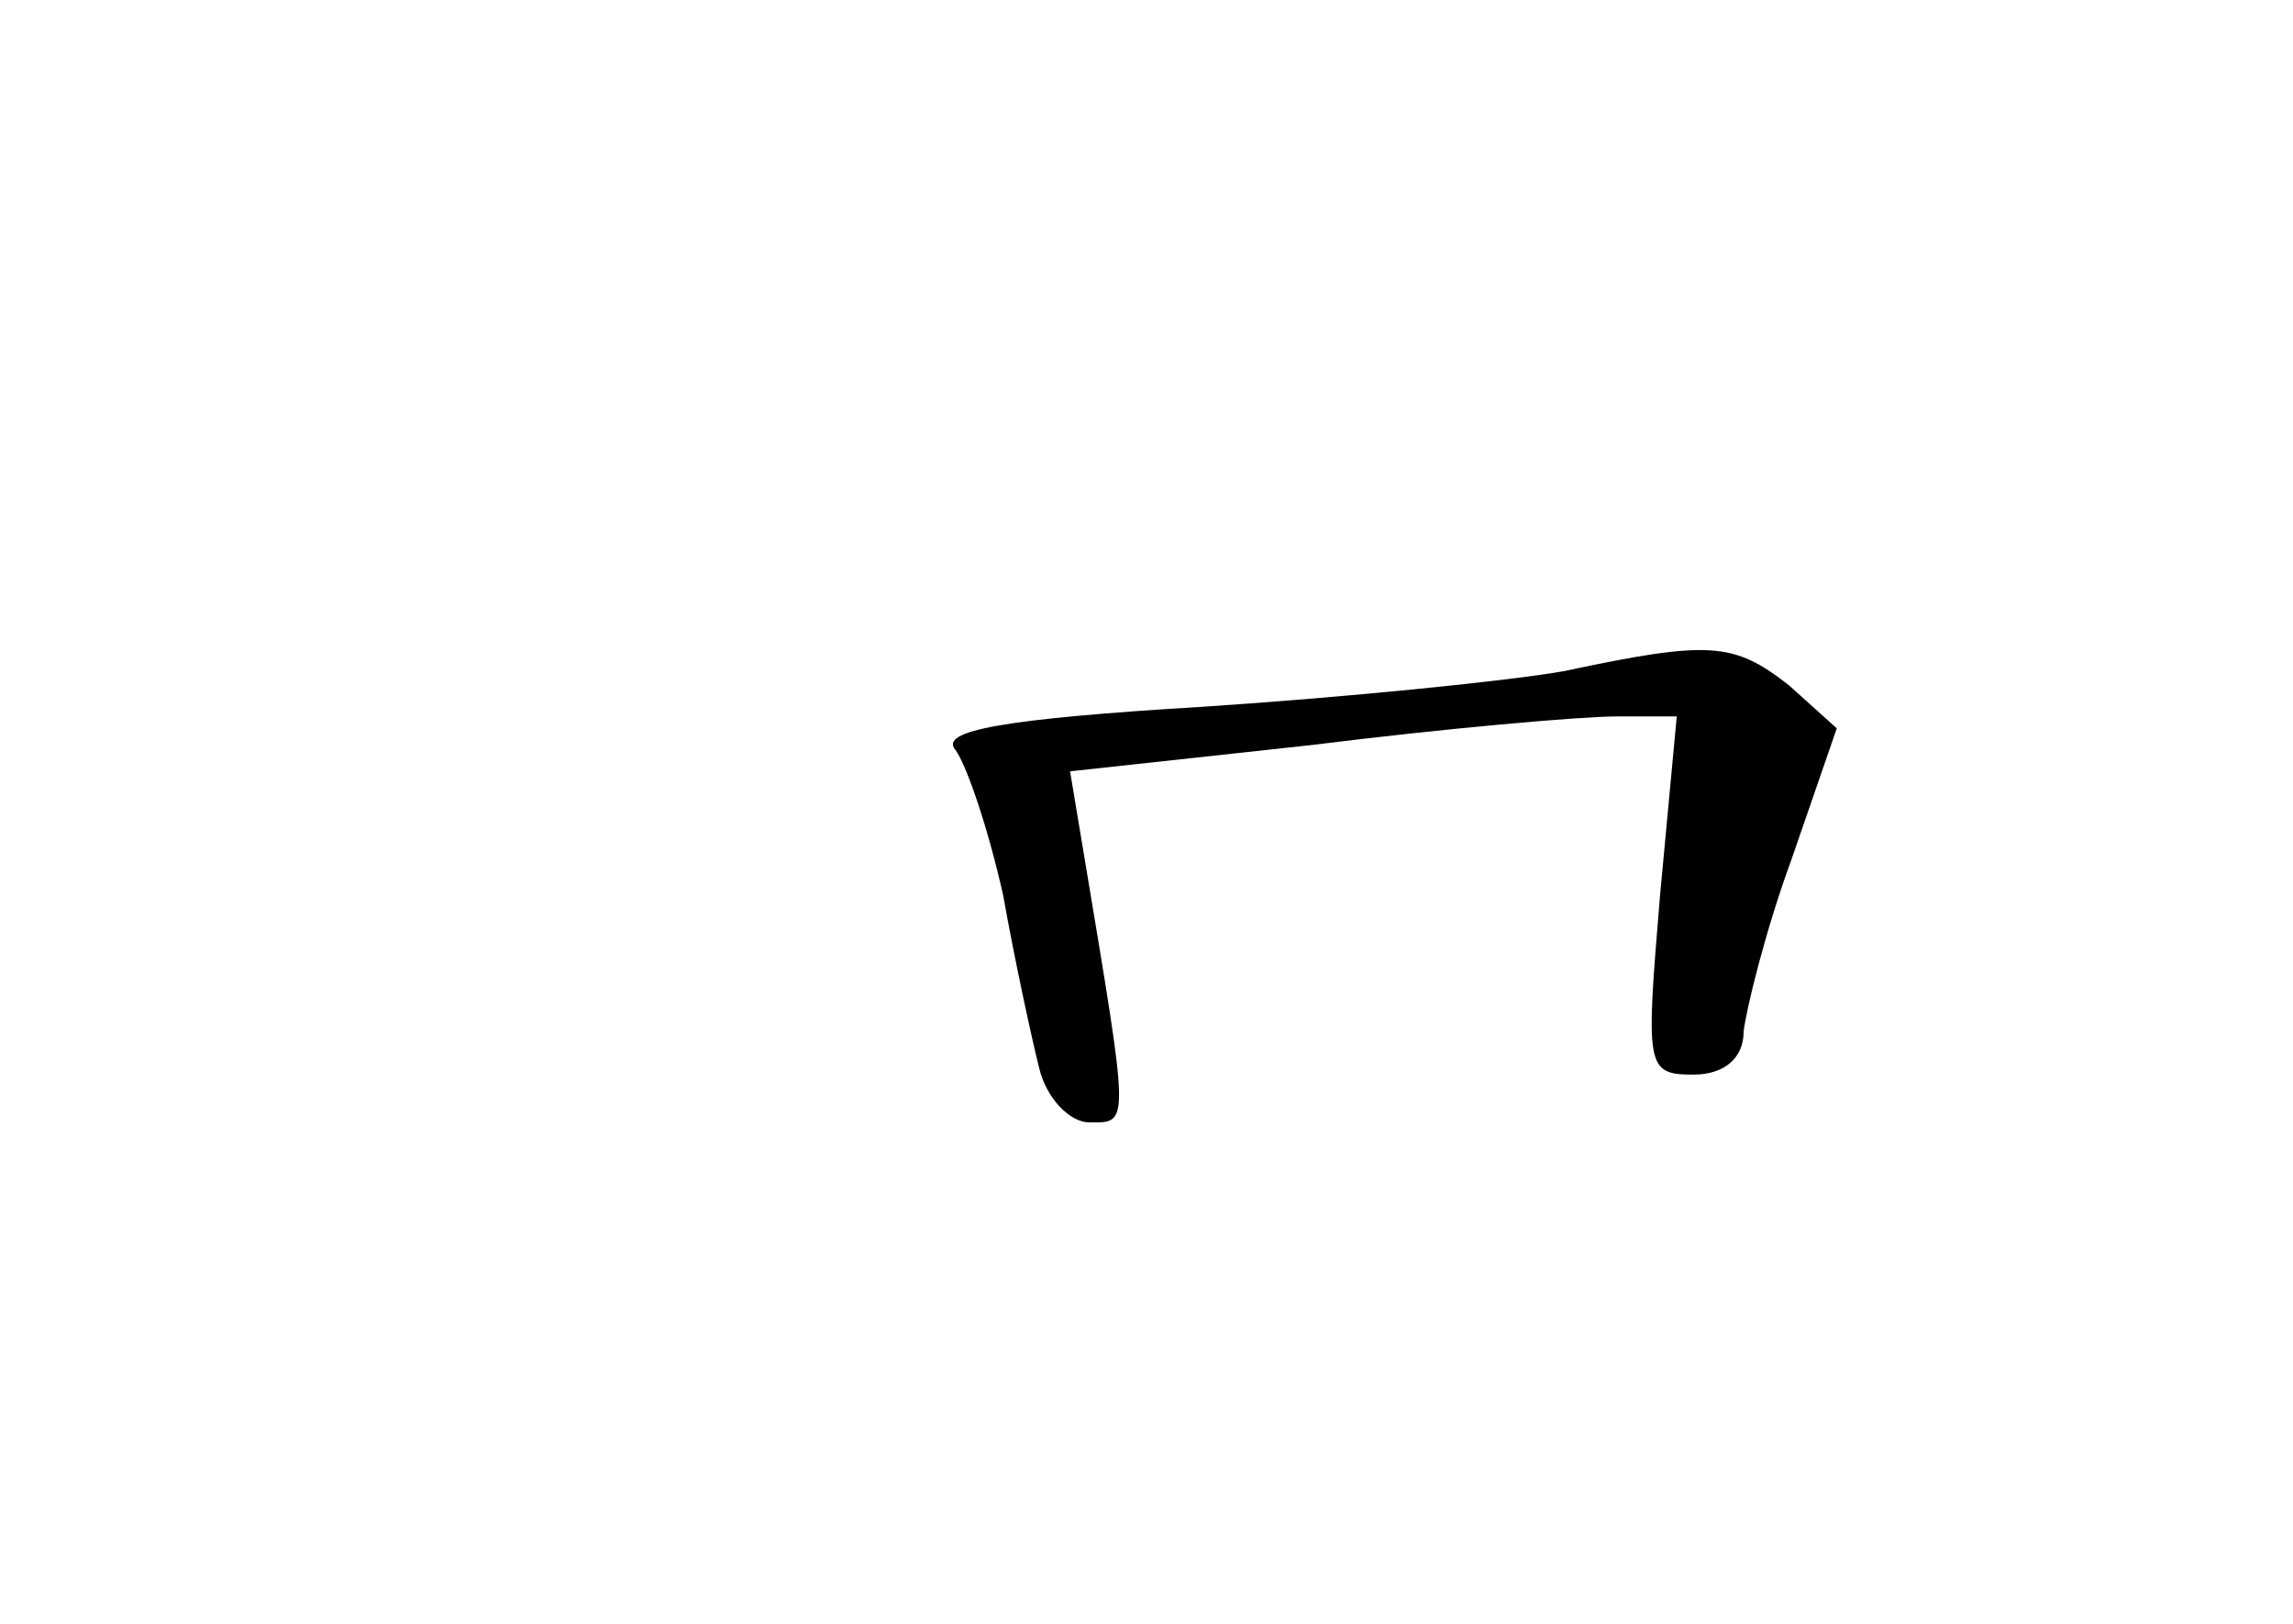 <?xml version="1.0" standalone="no"?>
<!DOCTYPE svg PUBLIC "-//W3C//DTD SVG 20010904//EN"
 "http://www.w3.org/TR/2001/REC-SVG-20010904/DTD/svg10.dtd">
<svg version="1.0" xmlns="http://www.w3.org/2000/svg"
 width="96pt" height="68pt" viewBox="0 0 96 68"
 preserveAspectRatio="xMidYMid meet">
<g transform="translate(0,68) scale(0.1,-0.1)"
fill="#000000" stroke="none">
<path d="M655 399 c-22 -4 -91 -11 -152 -15 -83 -5 -110 -10 -103 -18 5 -7 14
-34 20 -61 5 -28 12 -60 15 -72 3 -13 13 -23 21 -23 17 0 17 -3 -2 111 l-6 36
101 11 c56 7 113 12 128 12 l25 0 -7 -75 c-6 -72 -6 -75 14 -75 13 0 21 7 21
18 1 9 9 42 20 72 l19 55 -20 18 c-23 18 -33 19 -94 6z"/>
</g>
</svg>
